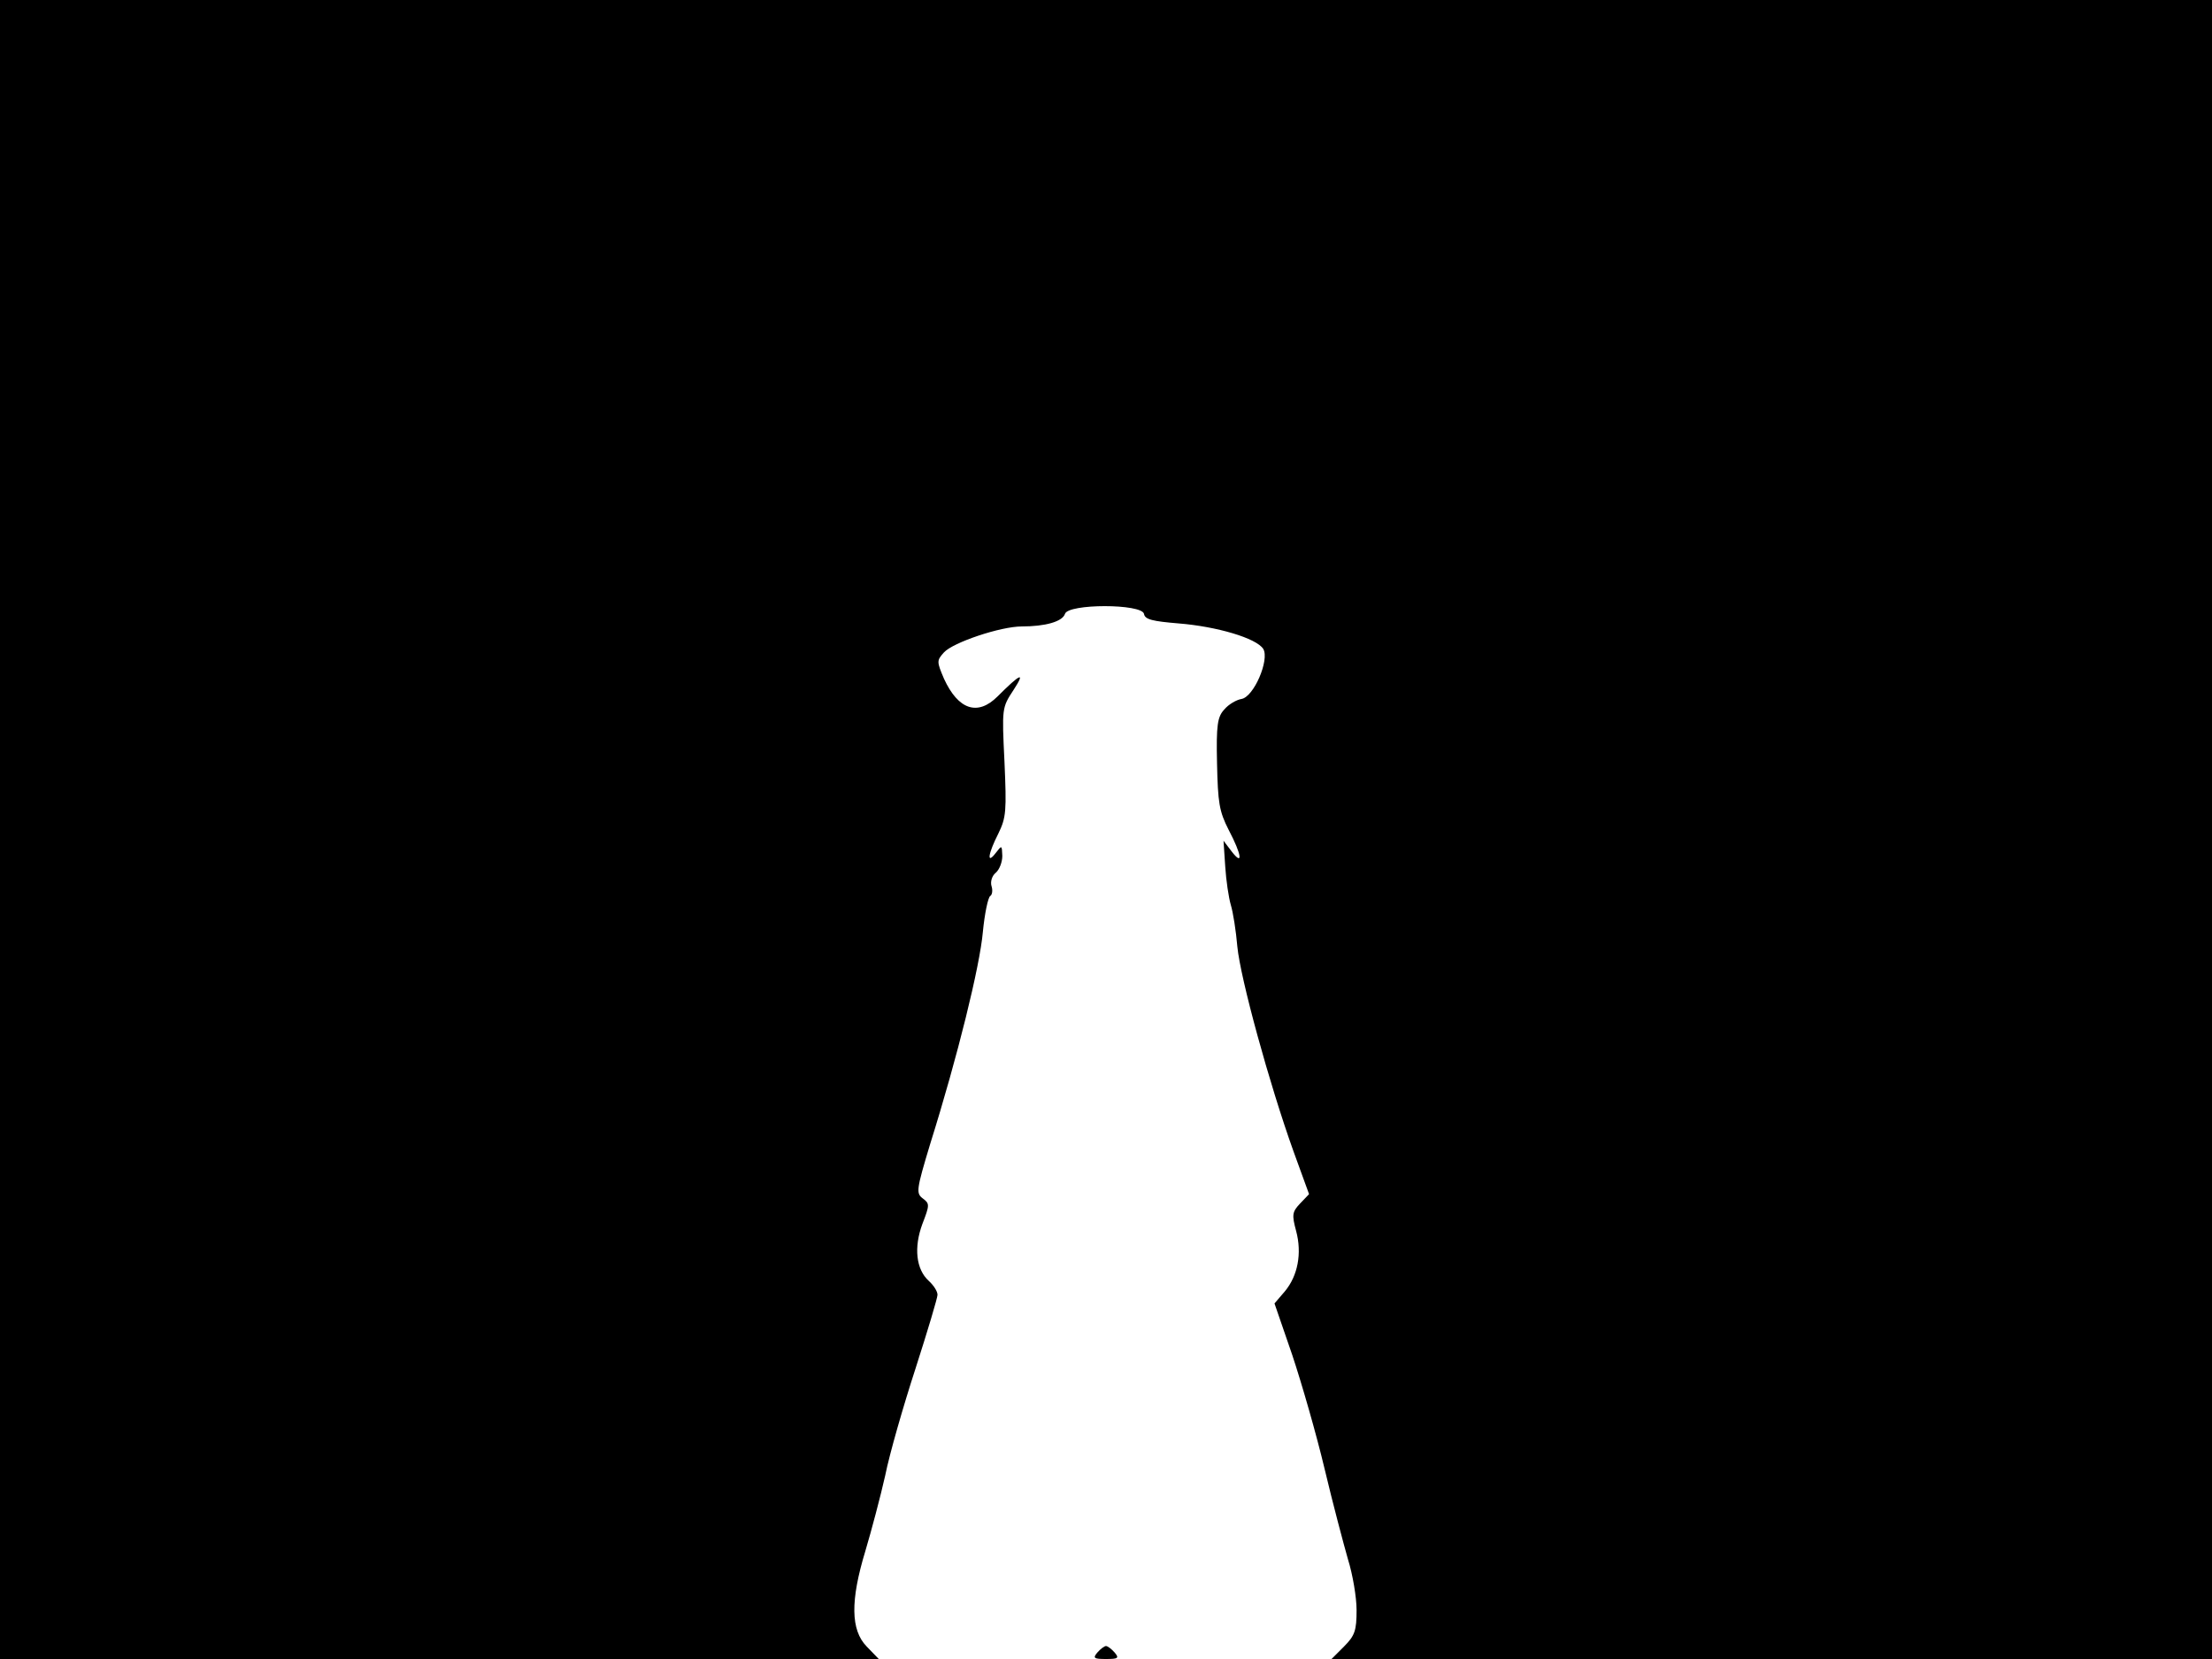 <svg xmlns="http://www.w3.org/2000/svg" width="682.667" height="512" version="1.0" viewBox="0 0 512 384"><path d="M0 192v192h203.4l-2.8-2.9c-3.7-3.8-3.8-10.6-.3-22.1 1.4-4.7 3.5-12.6 4.6-17.5 1-5 4.2-16.1 7-24.7 2.8-8.7 5.1-16.4 5.1-17.1 0-.8-.9-2.2-2-3.2-3-2.7-3.5-7.8-1.5-13.2 1.7-4.4 1.7-4.7.1-5.9s-1.5-2 1.7-12.6c6.4-20.4 11.5-41.2 12.2-49.1.4-4.2 1.2-8 1.7-8.3s.6-1.4.3-2.3c-.3-1 .1-2.4 1-3.1.8-.7 1.5-2.4 1.5-3.9-.1-2.5-.1-2.5-1.5-.7-2.2 2.9-1.8.2.6-4.5 1.8-3.7 1.9-5.2 1.4-16.6-.6-12.4-.6-12.5 2.1-16.6 2.8-4.3 1.7-3.9-3.7 1.5-4.6 4.6-9.1 3.1-12.4-4.1-1.7-4-1.7-4.2 0-6.1 2.1-2.3 13.1-6 18-6 5.4 0 9.4-1.1 10-2.9.7-2.4 17.8-2.4 18.3 0 .2 1.3 2 1.7 8 2.2 8.8.7 18 3.4 19.6 5.9 1.5 2.5-2.2 11.2-5.1 11.6-1.1.2-2.9 1.2-3.9 2.4-1.6 1.7-1.9 3.6-1.7 12.5.2 9.1.5 11.1 2.7 15.4 3 5.7 3.4 8.5.7 5l-1.9-2.5.4 6c.2 3.2.8 7.2 1.3 8.9.5 1.6 1.2 6 1.5 9.6.7 7.3 7.4 31.8 13 47.4l3.6 9.9-2.1 2.2c-1.8 1.9-1.9 2.6-.9 6.3 1.4 5.2.4 10.4-2.6 14l-2.4 2.8 4.1 11.9c2.2 6.6 5.6 18.4 7.5 26.4s4.4 17.4 5.4 20.9c1.1 3.5 2 8.8 2 11.8 0 4.7-.4 5.9-2.9 8.4l-2.9 2.9H512V0H0z"/><path d="M254 382.5c-1.1 1.3-.8 1.5 2 1.5s3.1-.2 2-1.5c-.7-.8-1.6-1.5-2-1.5s-1.3.7-2 1.5"/></svg>